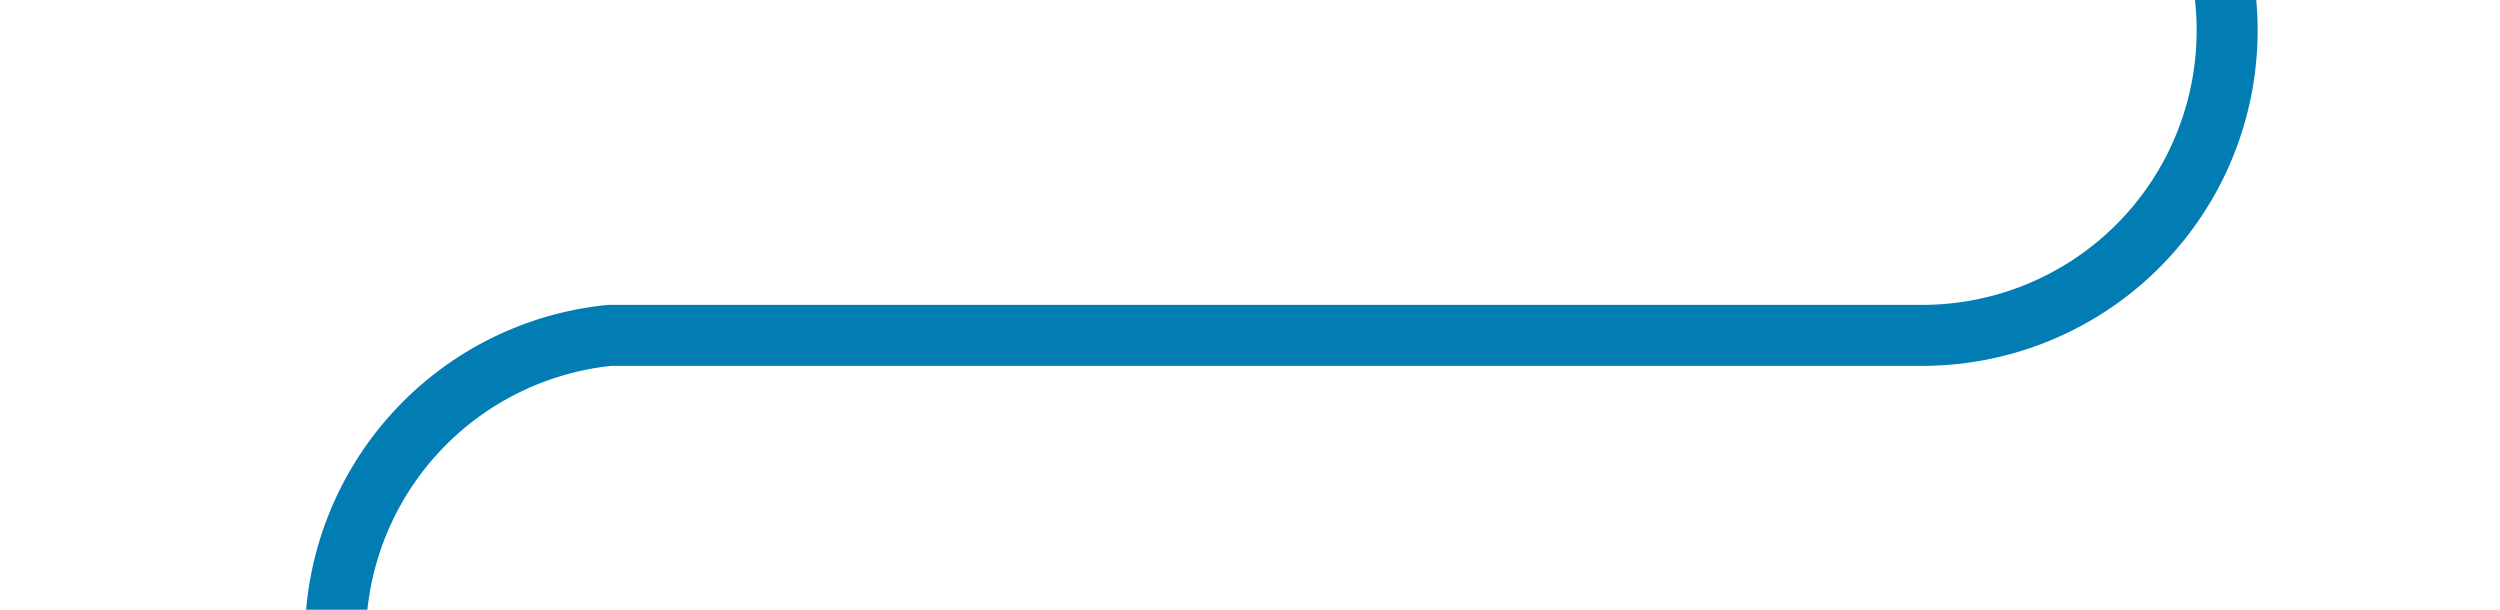 ﻿<?xml version="1.0" encoding="utf-8"?>
<svg version="1.1" xmlns:xlink="http://www.w3.org/1999/xlink" width="41px" height="10px" preserveAspectRatio="xMinYMid meet" viewBox="829 761  41 8" xmlns="http://www.w3.org/2000/svg">
  <path d="M 865.5 731  L 865.5 760  A 5 5 0 0 1 860.5 765.5 L 839 765.5  A 5 5 0 0 0 834.5 770.5 L 834.5 794  " stroke-width="1" stroke="#027db4" fill="none" />
  <path d="M 828.2 793  L 834.5 799  L 840.8 793  L 828.2 793  Z " fill-rule="nonzero" fill="#027db4" stroke="none" />
</svg>